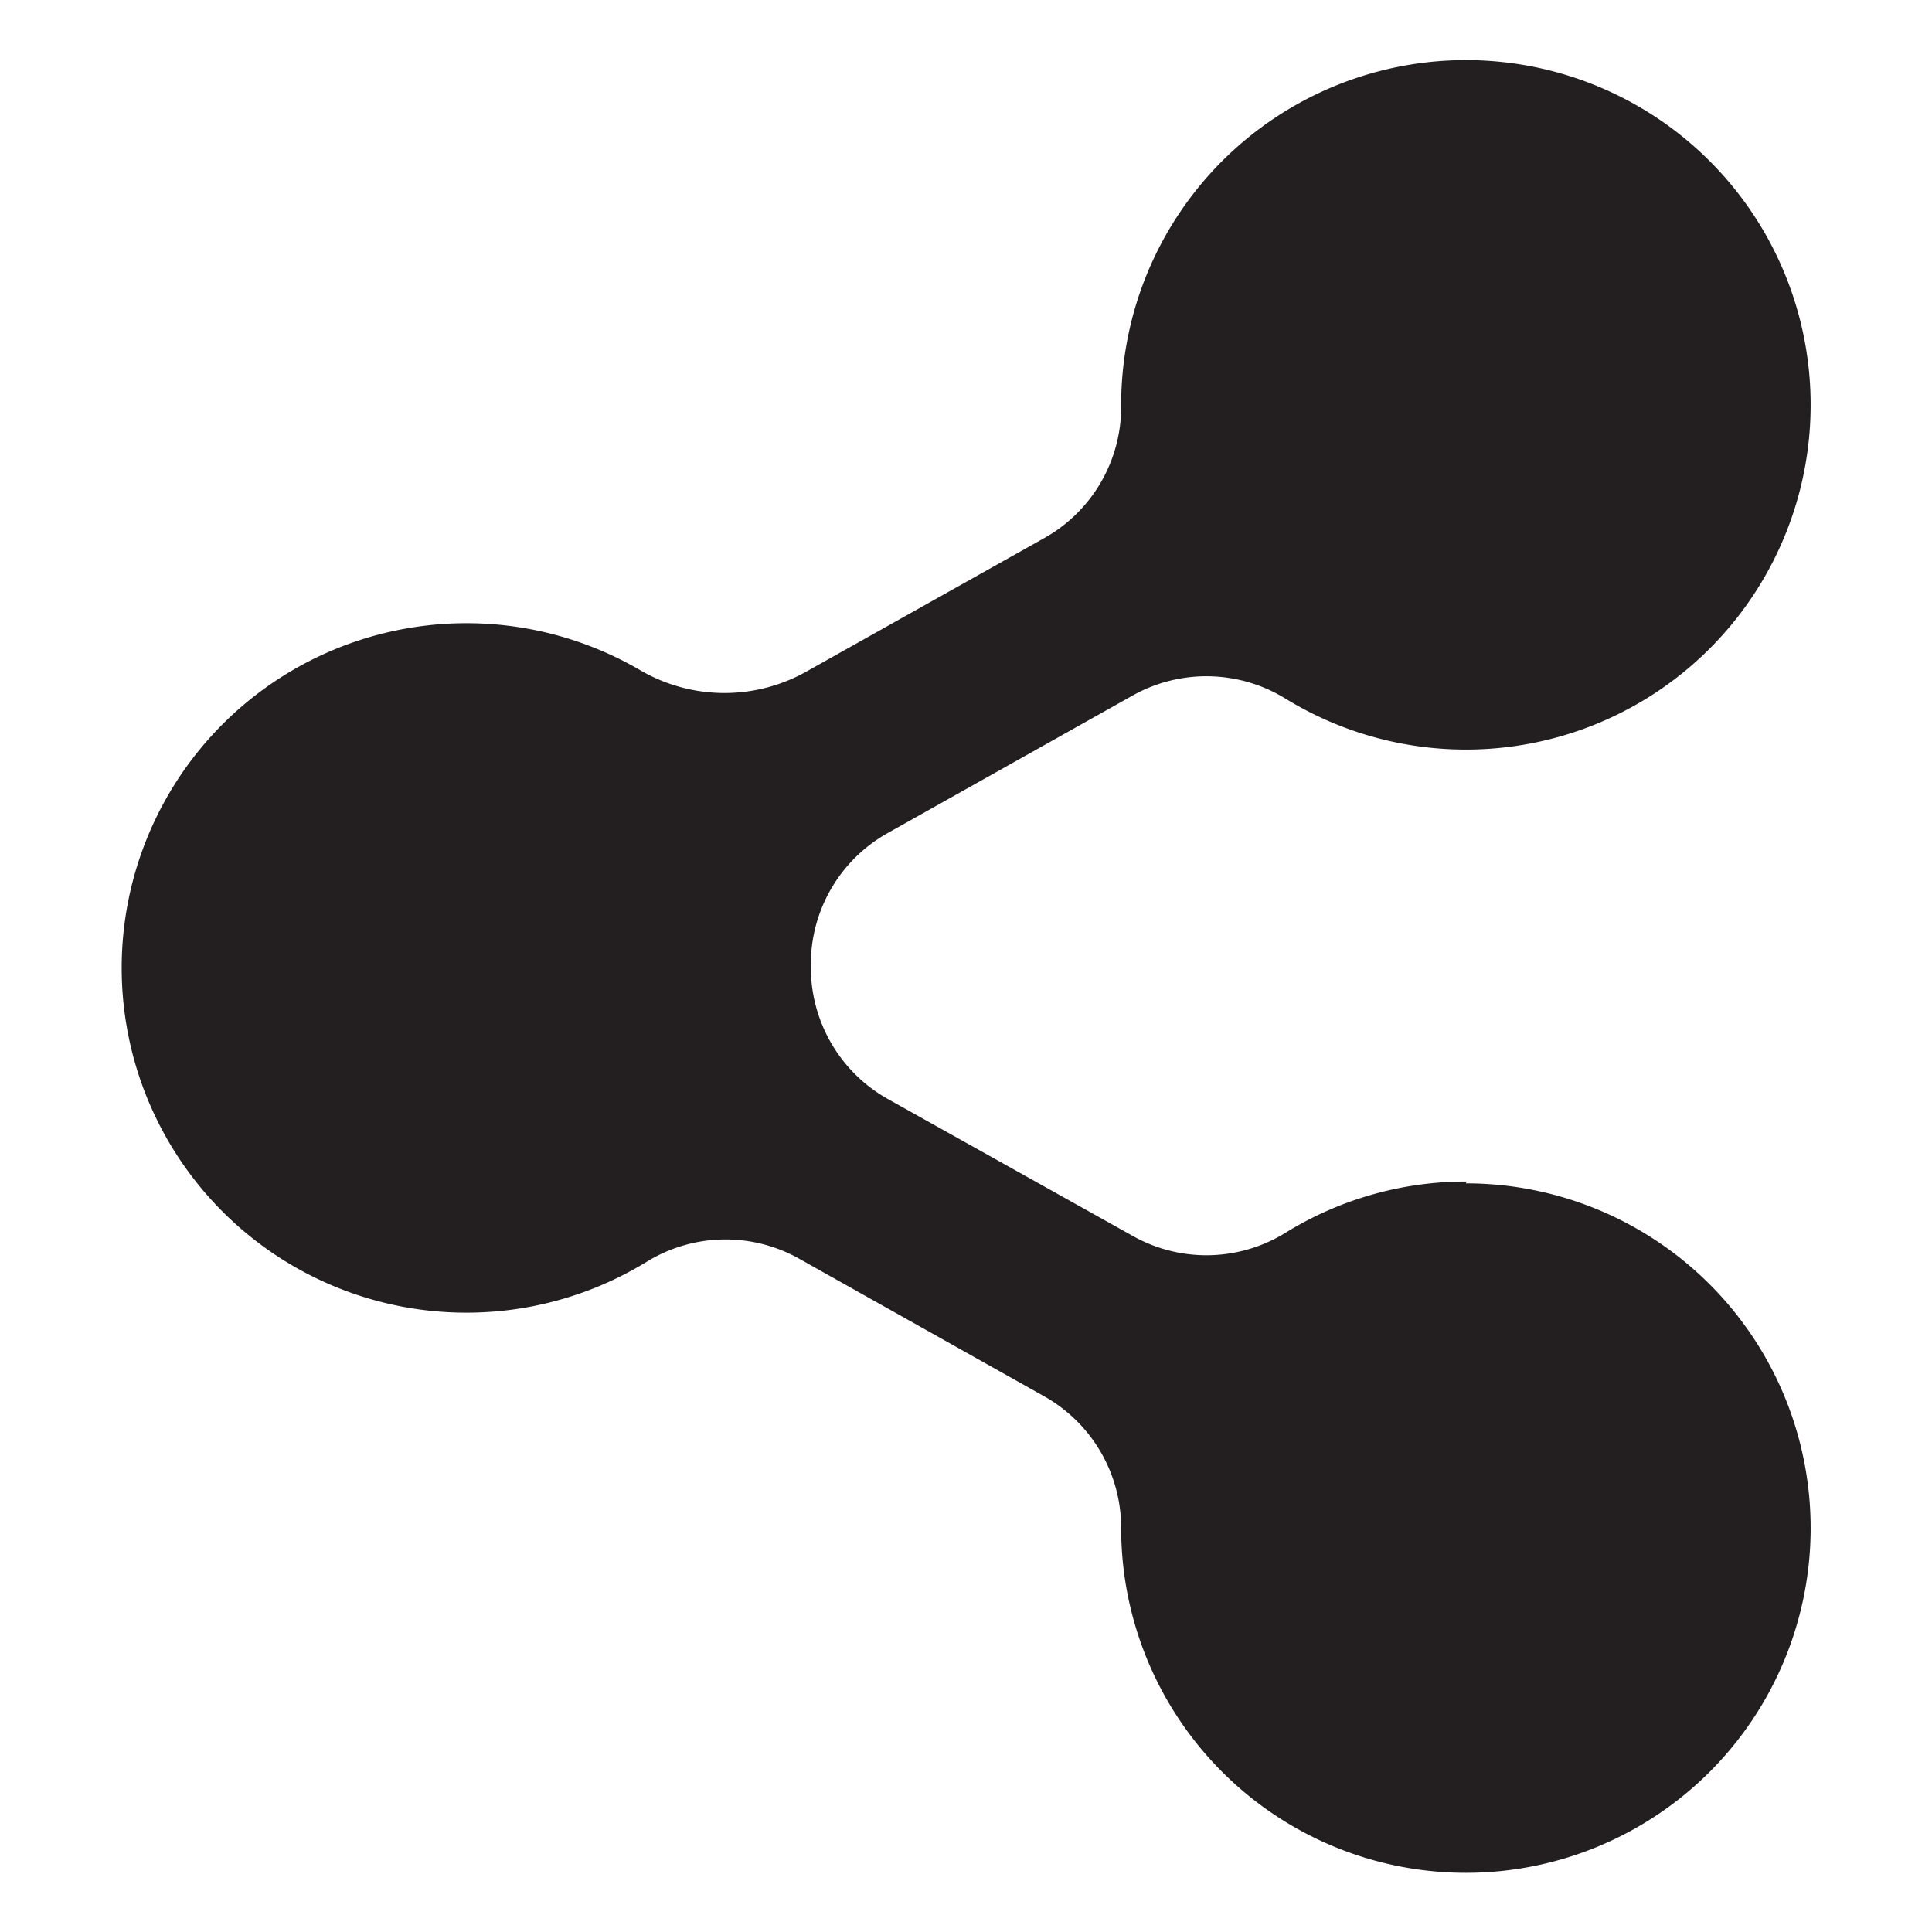 <svg id="Layer_2" data-name="Layer 2" xmlns="http://www.w3.org/2000/svg" viewBox="0 0 32 32"><defs><style>.cls-1{fill:#231f20;}</style></defs><title>network</title><path id="_Path_" data-name="&lt;Path&gt;" class="cls-1" d="M24.29,19.57a5.68,5.68,0,0,0-3,.85,2.49,2.49,0,0,1-2.53.05L14.7,18.2A2.5,2.5,0,0,1,13.43,16v0A2.49,2.49,0,0,1,14.7,13.8l4.06-2.28a2.5,2.5,0,0,1,2.53.05,5.71,5.71,0,1,0-2.72-4.87v0A2.49,2.49,0,0,1,17.3,8.91l-3.92,2.2a2.77,2.77,0,0,1-2.76,0,5.71,5.71,0,1,0,.09,9.79,2.49,2.49,0,0,1,2.53-.05l4.06,2.28a2.5,2.5,0,0,1,1.27,2.18v0a5.71,5.71,0,1,0,5.71-5.71Z"/></svg>